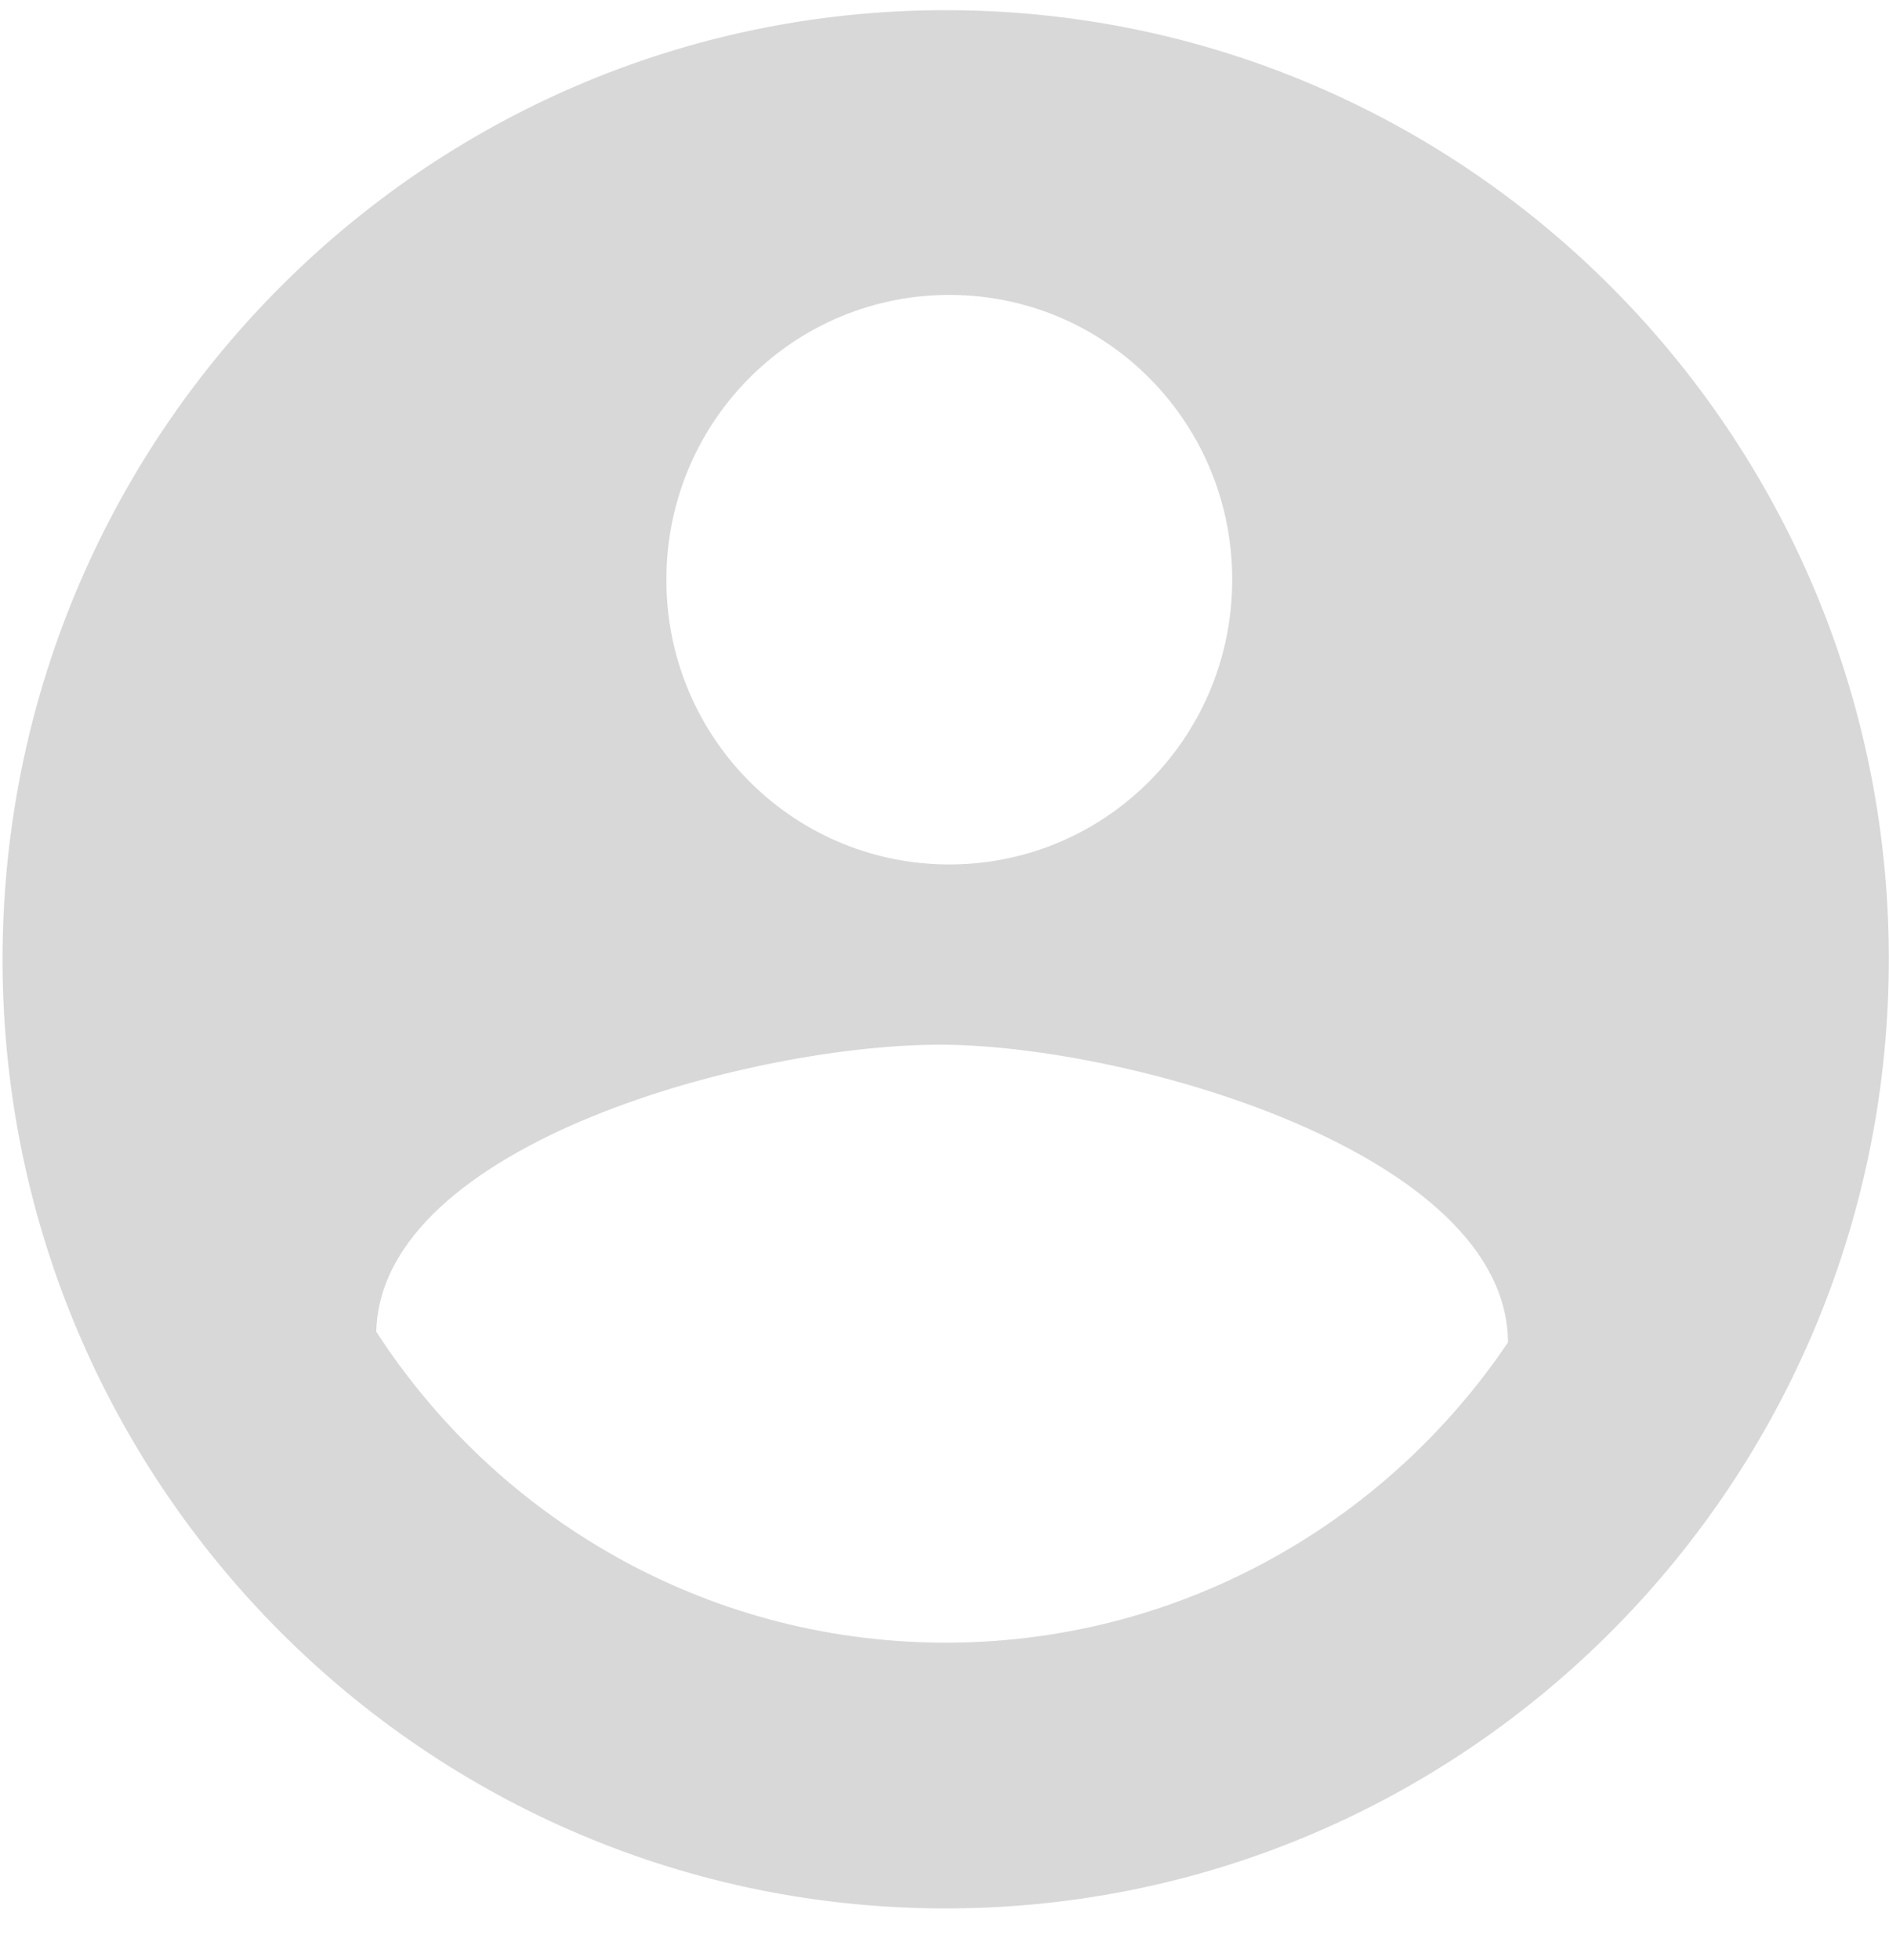 <svg width="27" height="28" viewBox="0 0 27 28" fill="none" xmlns="http://www.w3.org/2000/svg">
<path d="M13.646 0.146C6.205 0.075 0.108 6.093 0.037 13.579C-0.034 21.064 5.948 27.197 13.389 27.267C20.829 27.338 26.926 21.32 26.997 13.834C27.068 6.349 21.087 0.216 13.646 0.146ZM13.607 4.214C15.845 4.235 17.634 6.07 17.612 8.321C17.591 10.572 15.768 12.372 13.53 12.351C11.292 12.329 9.503 10.495 9.525 8.244C9.546 5.993 11.369 4.193 13.607 4.214ZM13.425 23.47C10.055 23.438 7.092 21.674 5.378 19.027C5.444 16.329 10.809 14.902 13.505 14.927C16.188 14.953 21.539 16.481 21.554 19.18C19.79 21.795 16.794 23.502 13.425 23.47Z" fill="#D8D8D8"/>
</svg>
